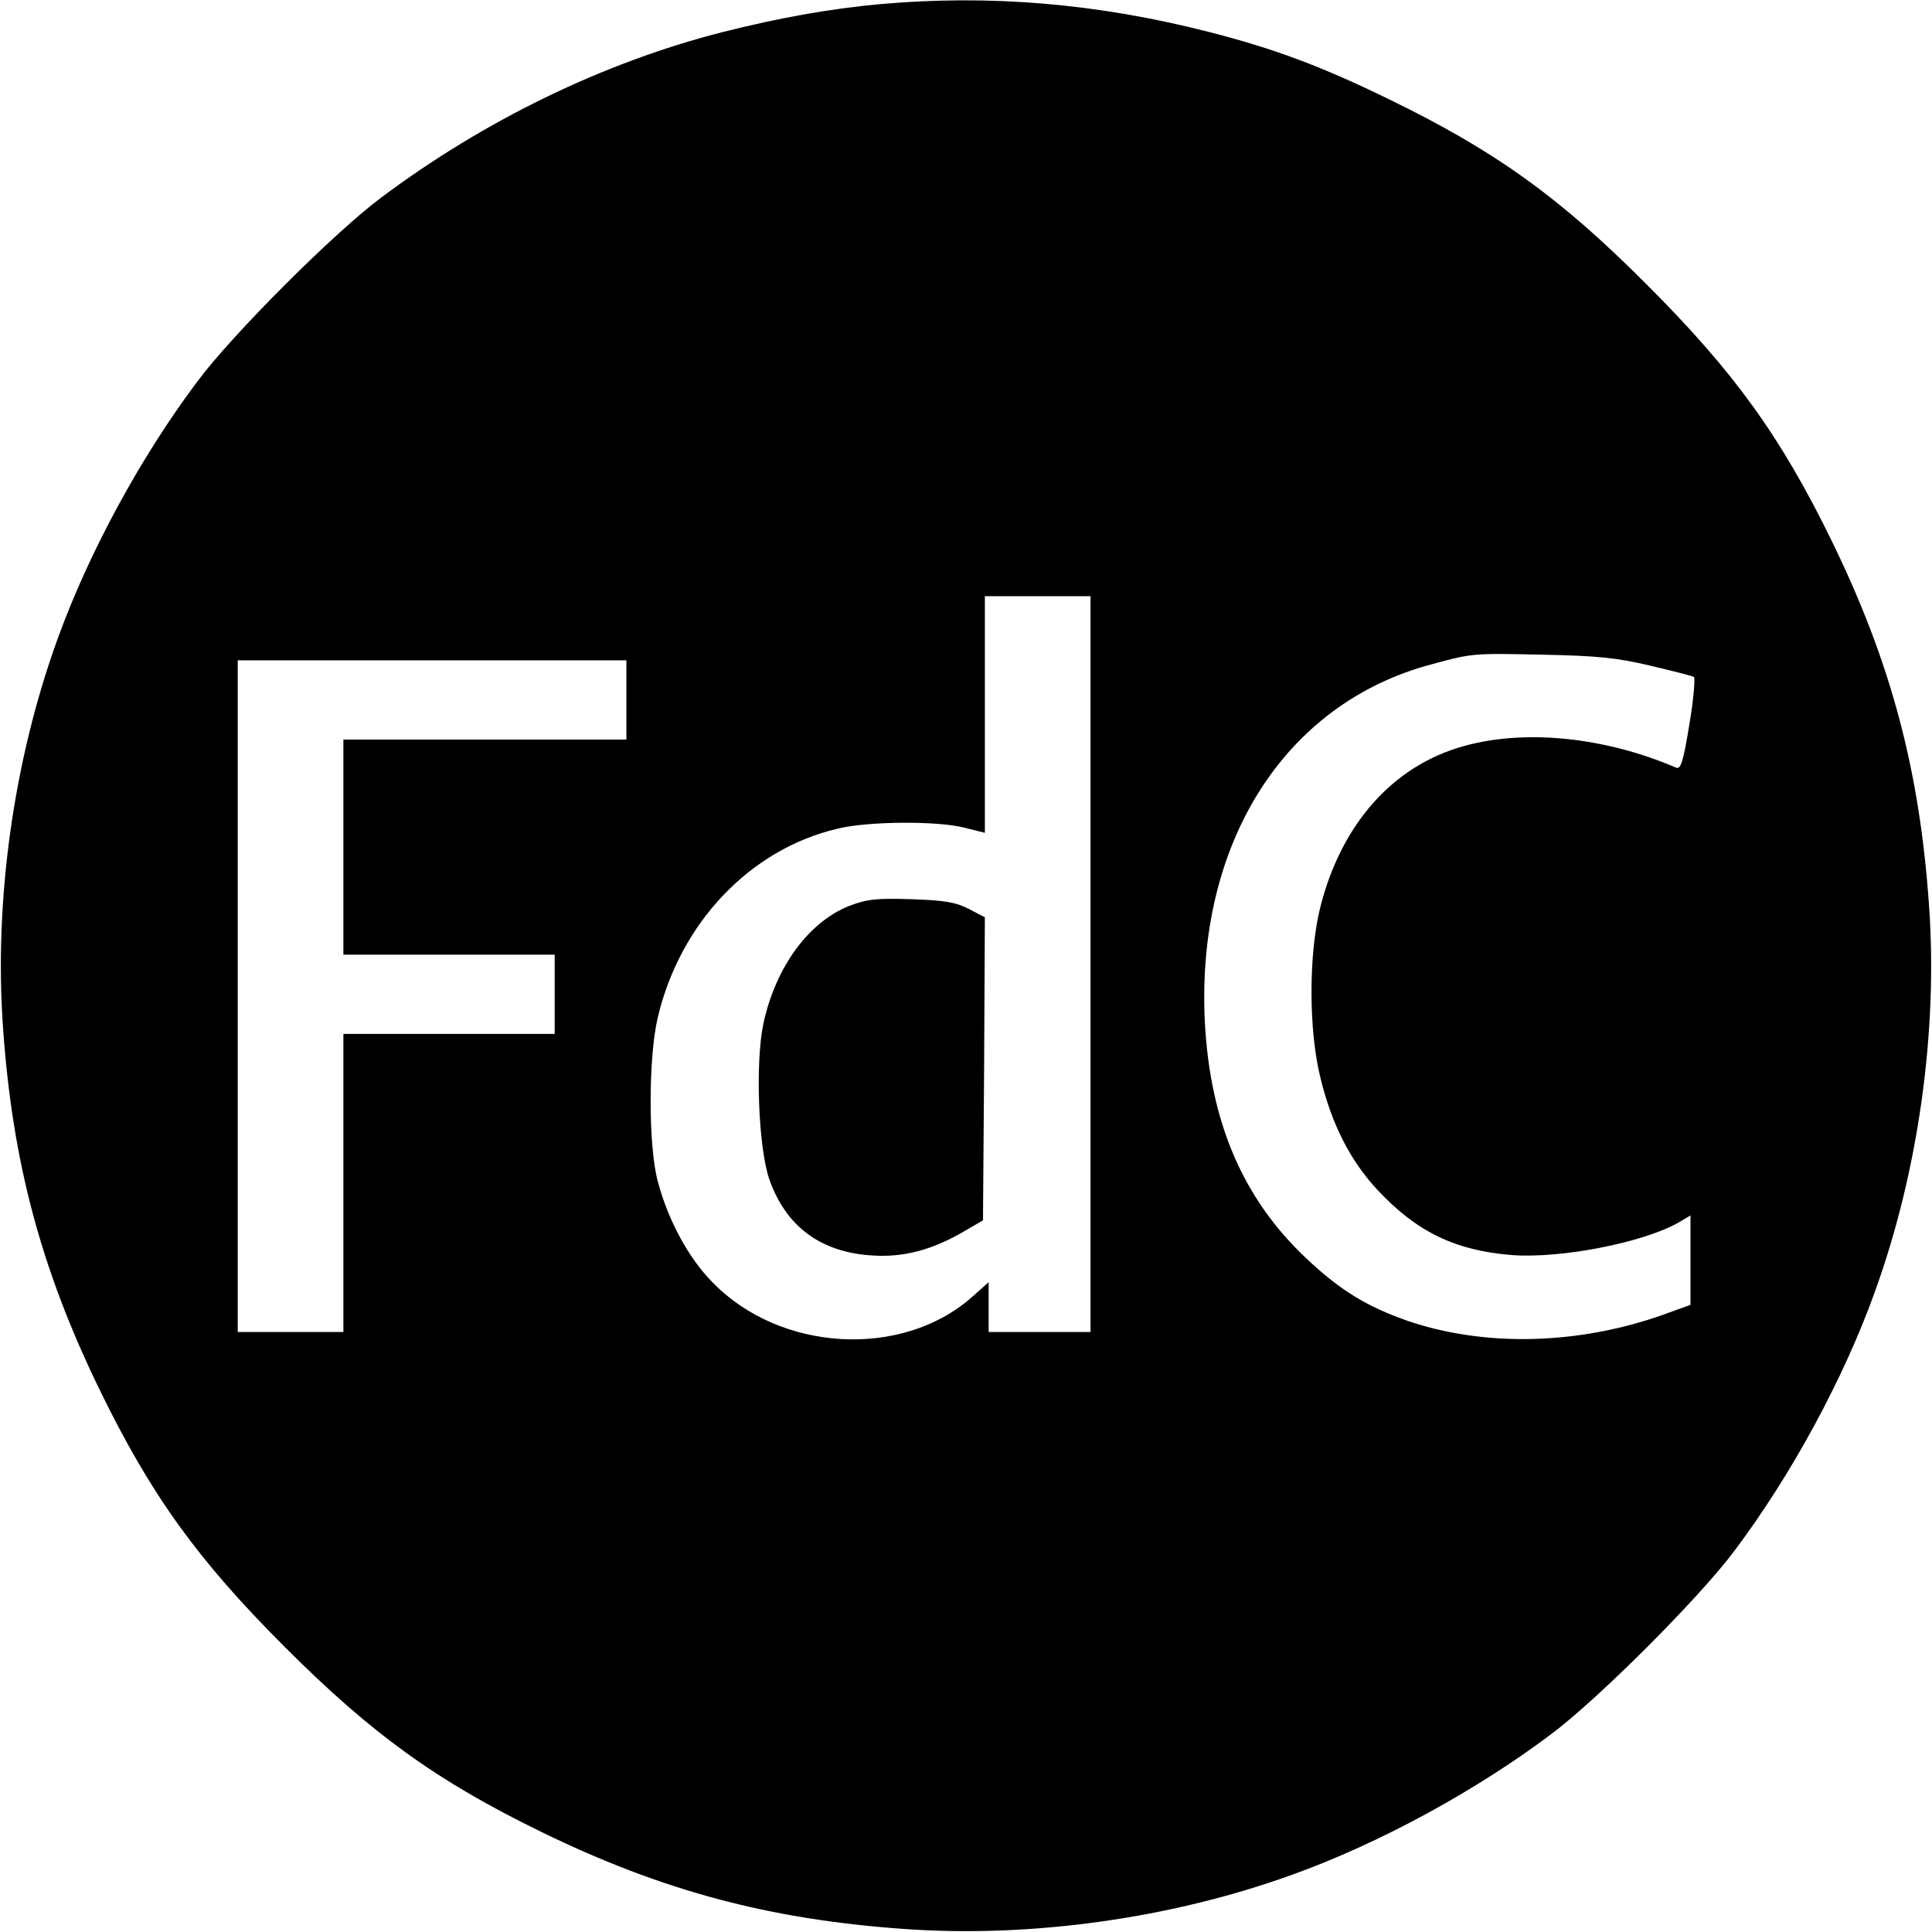 <?xml version="1.0" standalone="no"?>
<!DOCTYPE svg PUBLIC "-//W3C//DTD SVG 20010904//EN"
 "http://www.w3.org/TR/2001/REC-SVG-20010904/DTD/svg10.dtd">
<svg version="1.0" xmlns="http://www.w3.org/2000/svg"
 width="512pt" height="512pt" viewBox="0 0 512 512"
 preserveAspectRatio="xMidYMid meet">
<g transform="translate(0,512) scale(0.1,-0.1)"
fill="#000000" stroke="none">
<path d="M2332 5109 c-132 -12 -266 -36 -417 -74 -314 -80 -630 -233 -904
-438 -124 -92 -396 -364 -488 -488 -151 -201 -289 -456 -371 -684 -116 -320
-168 -693 -144 -1028 25 -359 102 -644 257 -962 136 -279 260 -450 490 -680
230 -230 401 -354 680 -490 318 -155 603 -232 962 -257 335 -24 708 28 1028
144 228 82 483 220 684 371 124 92 396 364 488 488 151 201 289 456 371 684
116 320 168 693 144 1027 -25 360 -102 645 -257 963 -136 279 -260 450 -490
680 -230 231 -401 354 -680 490 -182 89 -308 136 -480 180 -296 76 -583 100
-873 74z m558 -2544 l0 -975 -135 0 -135 0 0 66 0 66 -45 -40 c-185 -163 -507
-145 -686 39 -64 64 -119 166 -146 269 -25 93 -25 327 0 433 59 251 245 447
477 501 81 20 268 21 338 2 l52 -13 0 313 0 314 140 0 140 0 0 -975z m1483
791 c59 -14 111 -27 116 -30 4 -3 -1 -60 -12 -126 -17 -103 -23 -120 -36 -114
-189 81 -399 102 -561 57 -189 -52 -327 -208 -382 -431 -30 -123 -30 -322 1
-447 30 -125 80 -222 152 -299 103 -110 205 -160 355 -172 130 -10 349 33 442
86 l32 19 0 -118 0 -119 -72 -26 c-225 -80 -472 -86 -676 -17 -109 38 -180 81
-270 166 -168 158 -255 361 -269 626 -24 473 210 844 599 948 110 30 110 30
298 26 144 -3 194 -8 283 -29z m-2713 -91 l0 -105 -375 0 -375 0 0 -285 0
-285 280 0 280 0 0 -105 0 -105 -280 0 -280 0 0 -395 0 -395 -140 0 -140 0 0
890 0 890 515 0 515 0 0 -105z"/>
<path d="M2250 2719 c-108 -43 -195 -163 -227 -312 -22 -105 -13 -330 16 -413
44 -124 135 -192 270 -201 85 -6 161 14 248 65 l48 28 3 402 2 401 -42 22
c-35 18 -64 23 -153 26 -94 3 -118 0 -165 -18z"/>
</g>
</svg>
